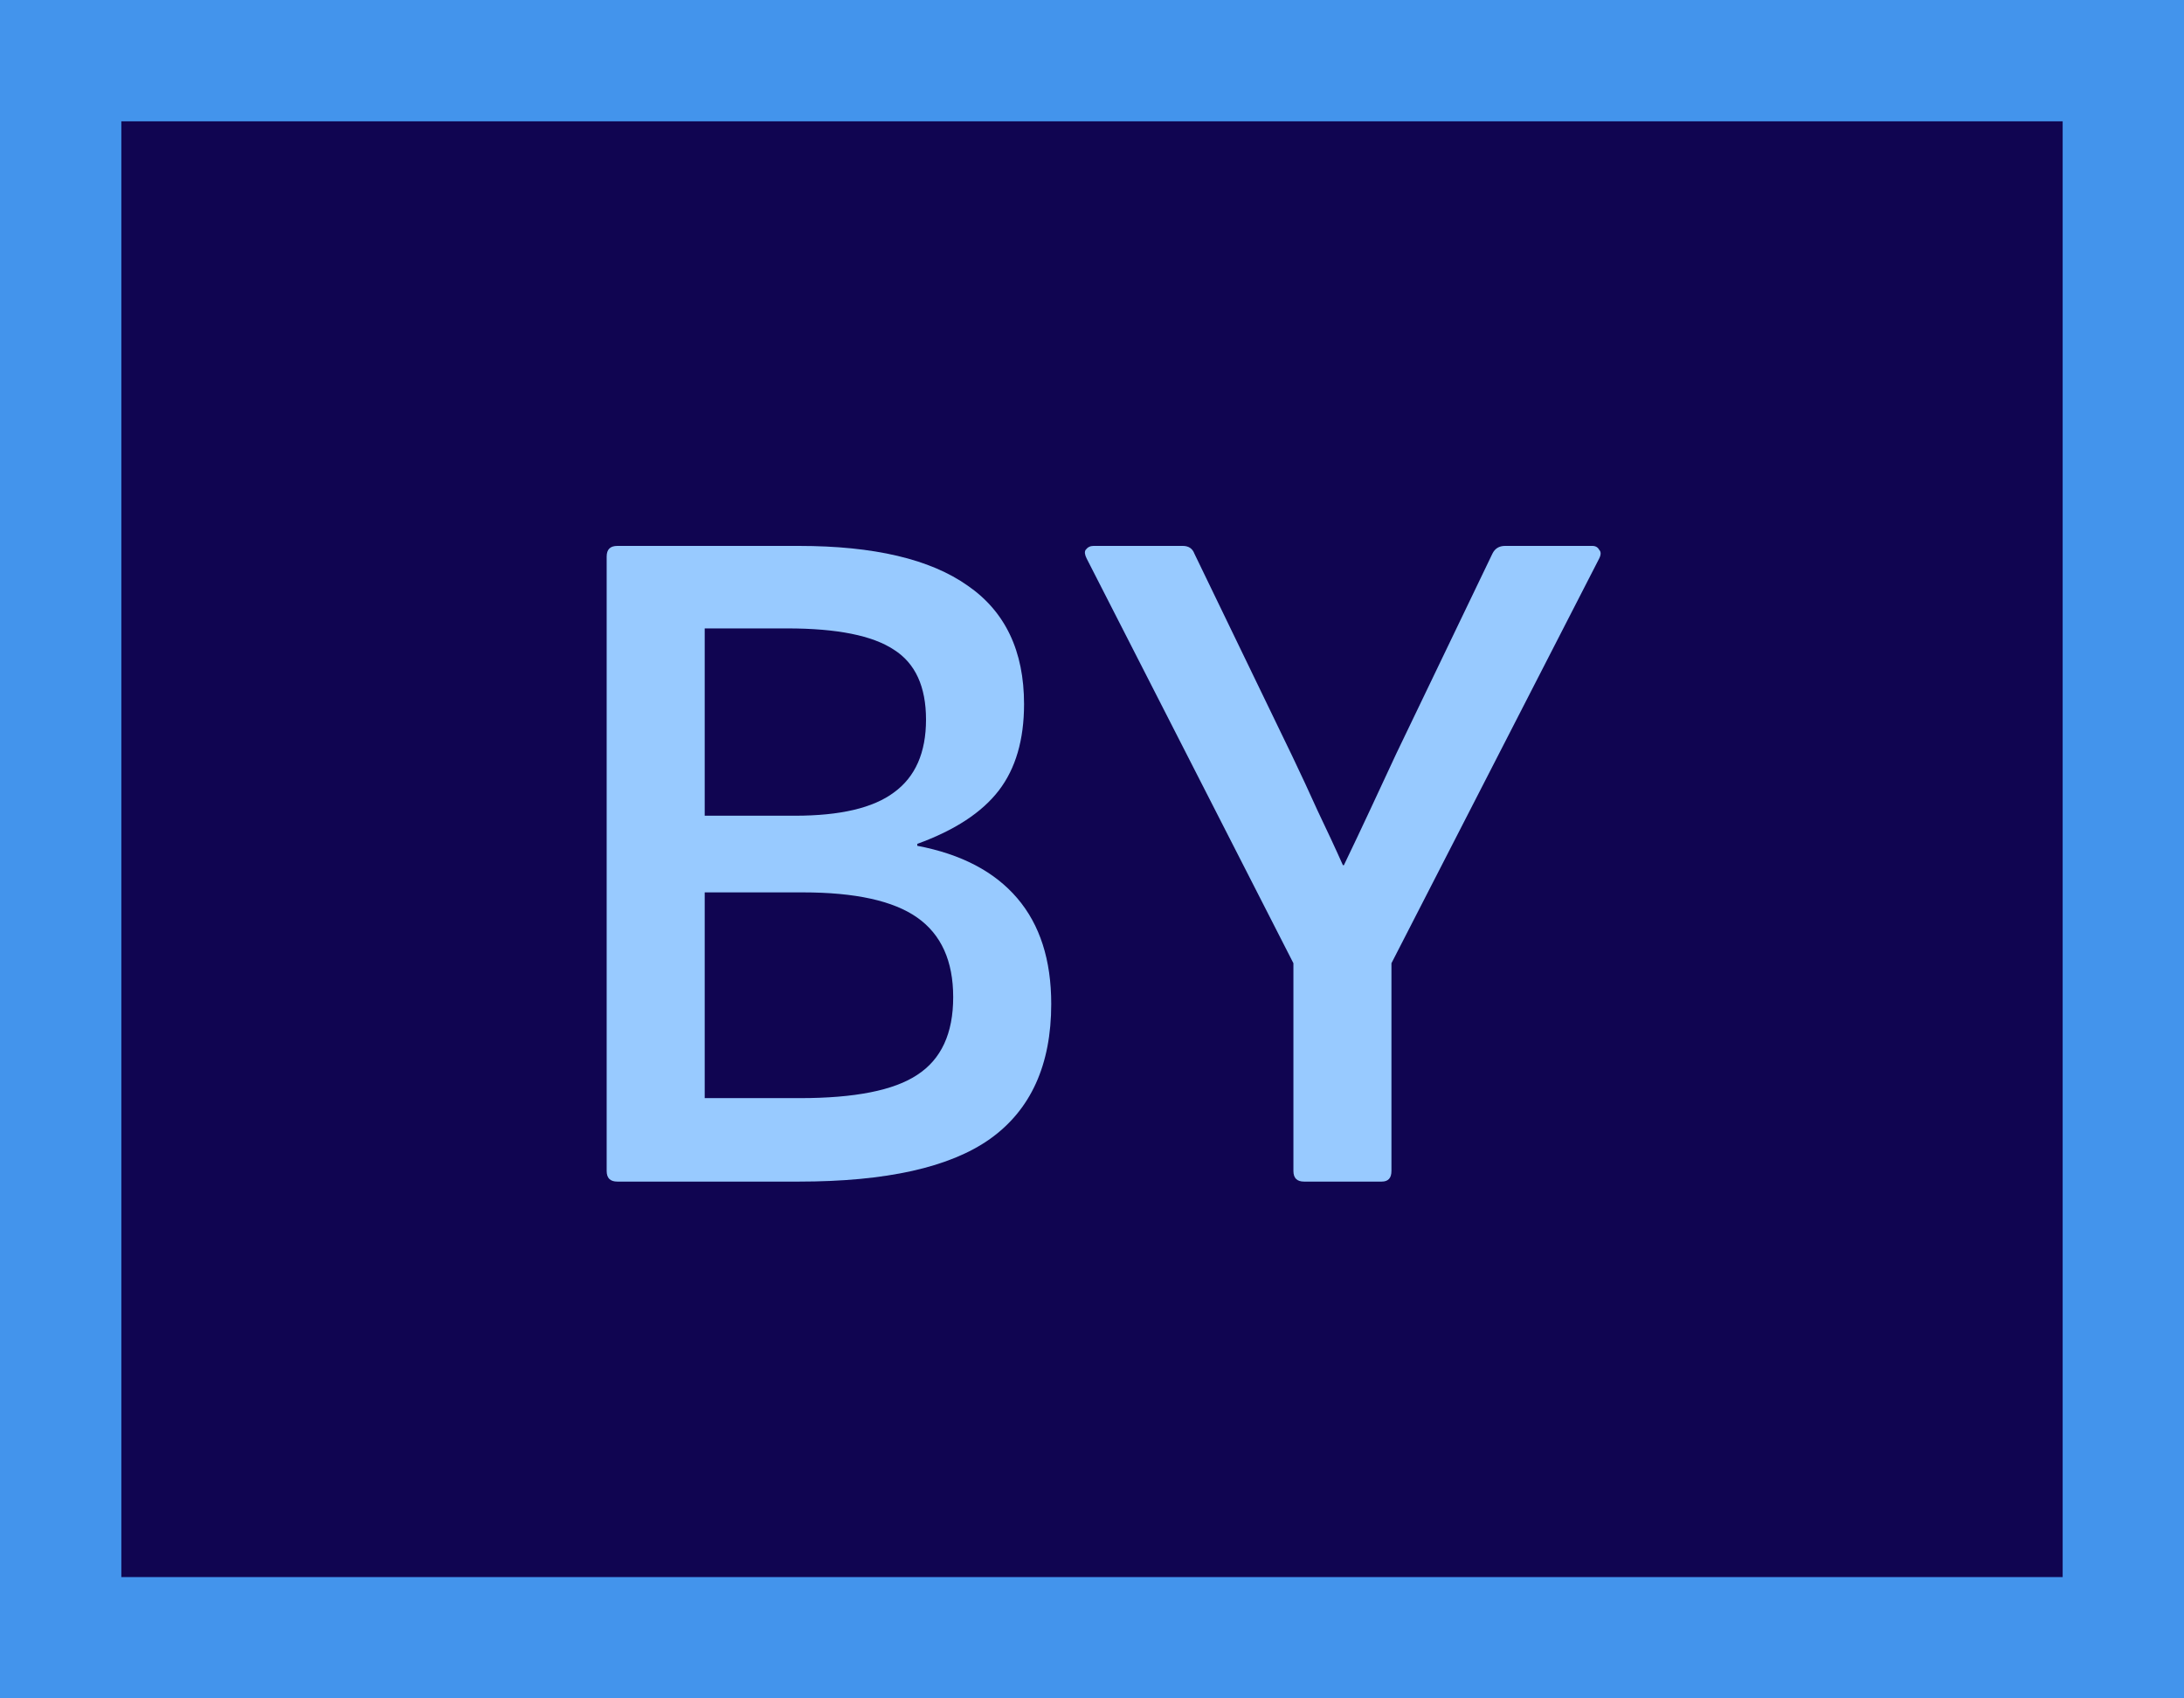 <svg width="18" height="14" viewBox="0 0 18 14" fill="none" xmlns="http://www.w3.org/2000/svg">
<g clip-path="url(#clip0_433_7707)">
<path d="M17.5 0.5H0.5V13.5H17.5V0.5Z" fill="#100551" stroke="#4394EC"/>
<path d="M10.748 9.74C10.689 9.74 10.66 9.711 10.66 9.652V7.94L8.956 4.604C8.94 4.572 8.937 4.548 8.948 4.532C8.964 4.511 8.985 4.5 9.012 4.5H9.748C9.796 4.5 9.828 4.521 9.844 4.564L10.652 6.236C10.721 6.38 10.79 6.529 10.86 6.684C10.934 6.839 11.004 6.988 11.068 7.132H11.076C11.15 6.977 11.223 6.825 11.292 6.676C11.361 6.527 11.433 6.372 11.508 6.212L12.3 4.564C12.321 4.521 12.356 4.5 12.404 4.5H13.124C13.15 4.5 13.169 4.511 13.18 4.532C13.196 4.548 13.196 4.572 13.18 4.604L11.468 7.94V9.652C11.468 9.711 11.441 9.74 11.388 9.74H10.748Z" fill="#98CAFF"/>
<path d="M5.088 9.74C5.029 9.74 5 9.711 5 9.652V4.588C5 4.529 5.029 4.5 5.088 4.5H6.584C7.203 4.5 7.667 4.609 7.976 4.828C8.285 5.041 8.44 5.367 8.44 5.804C8.44 6.097 8.371 6.335 8.232 6.516C8.093 6.697 7.869 6.844 7.56 6.956V6.972C7.923 7.041 8.197 7.185 8.384 7.404C8.571 7.623 8.664 7.913 8.664 8.276C8.664 8.777 8.496 9.148 8.16 9.388C7.829 9.623 7.304 9.74 6.584 9.74H5.088ZM5.808 9.052H6.592C7.045 9.052 7.368 8.988 7.56 8.86C7.757 8.732 7.856 8.519 7.856 8.22C7.856 7.921 7.757 7.703 7.56 7.564C7.363 7.425 7.048 7.356 6.616 7.356H5.808V9.052ZM5.808 6.724H6.552C6.925 6.724 7.197 6.66 7.368 6.532C7.544 6.404 7.632 6.204 7.632 5.932C7.632 5.66 7.544 5.468 7.368 5.356C7.192 5.239 6.899 5.18 6.488 5.18H5.808V6.724Z" fill="#98CAFF"/>
</g>
<defs>
<clipPath id="clip0_433_7707">
<rect width="18" height="14" fill="white"/>
</clipPath>
</defs>
</svg>
